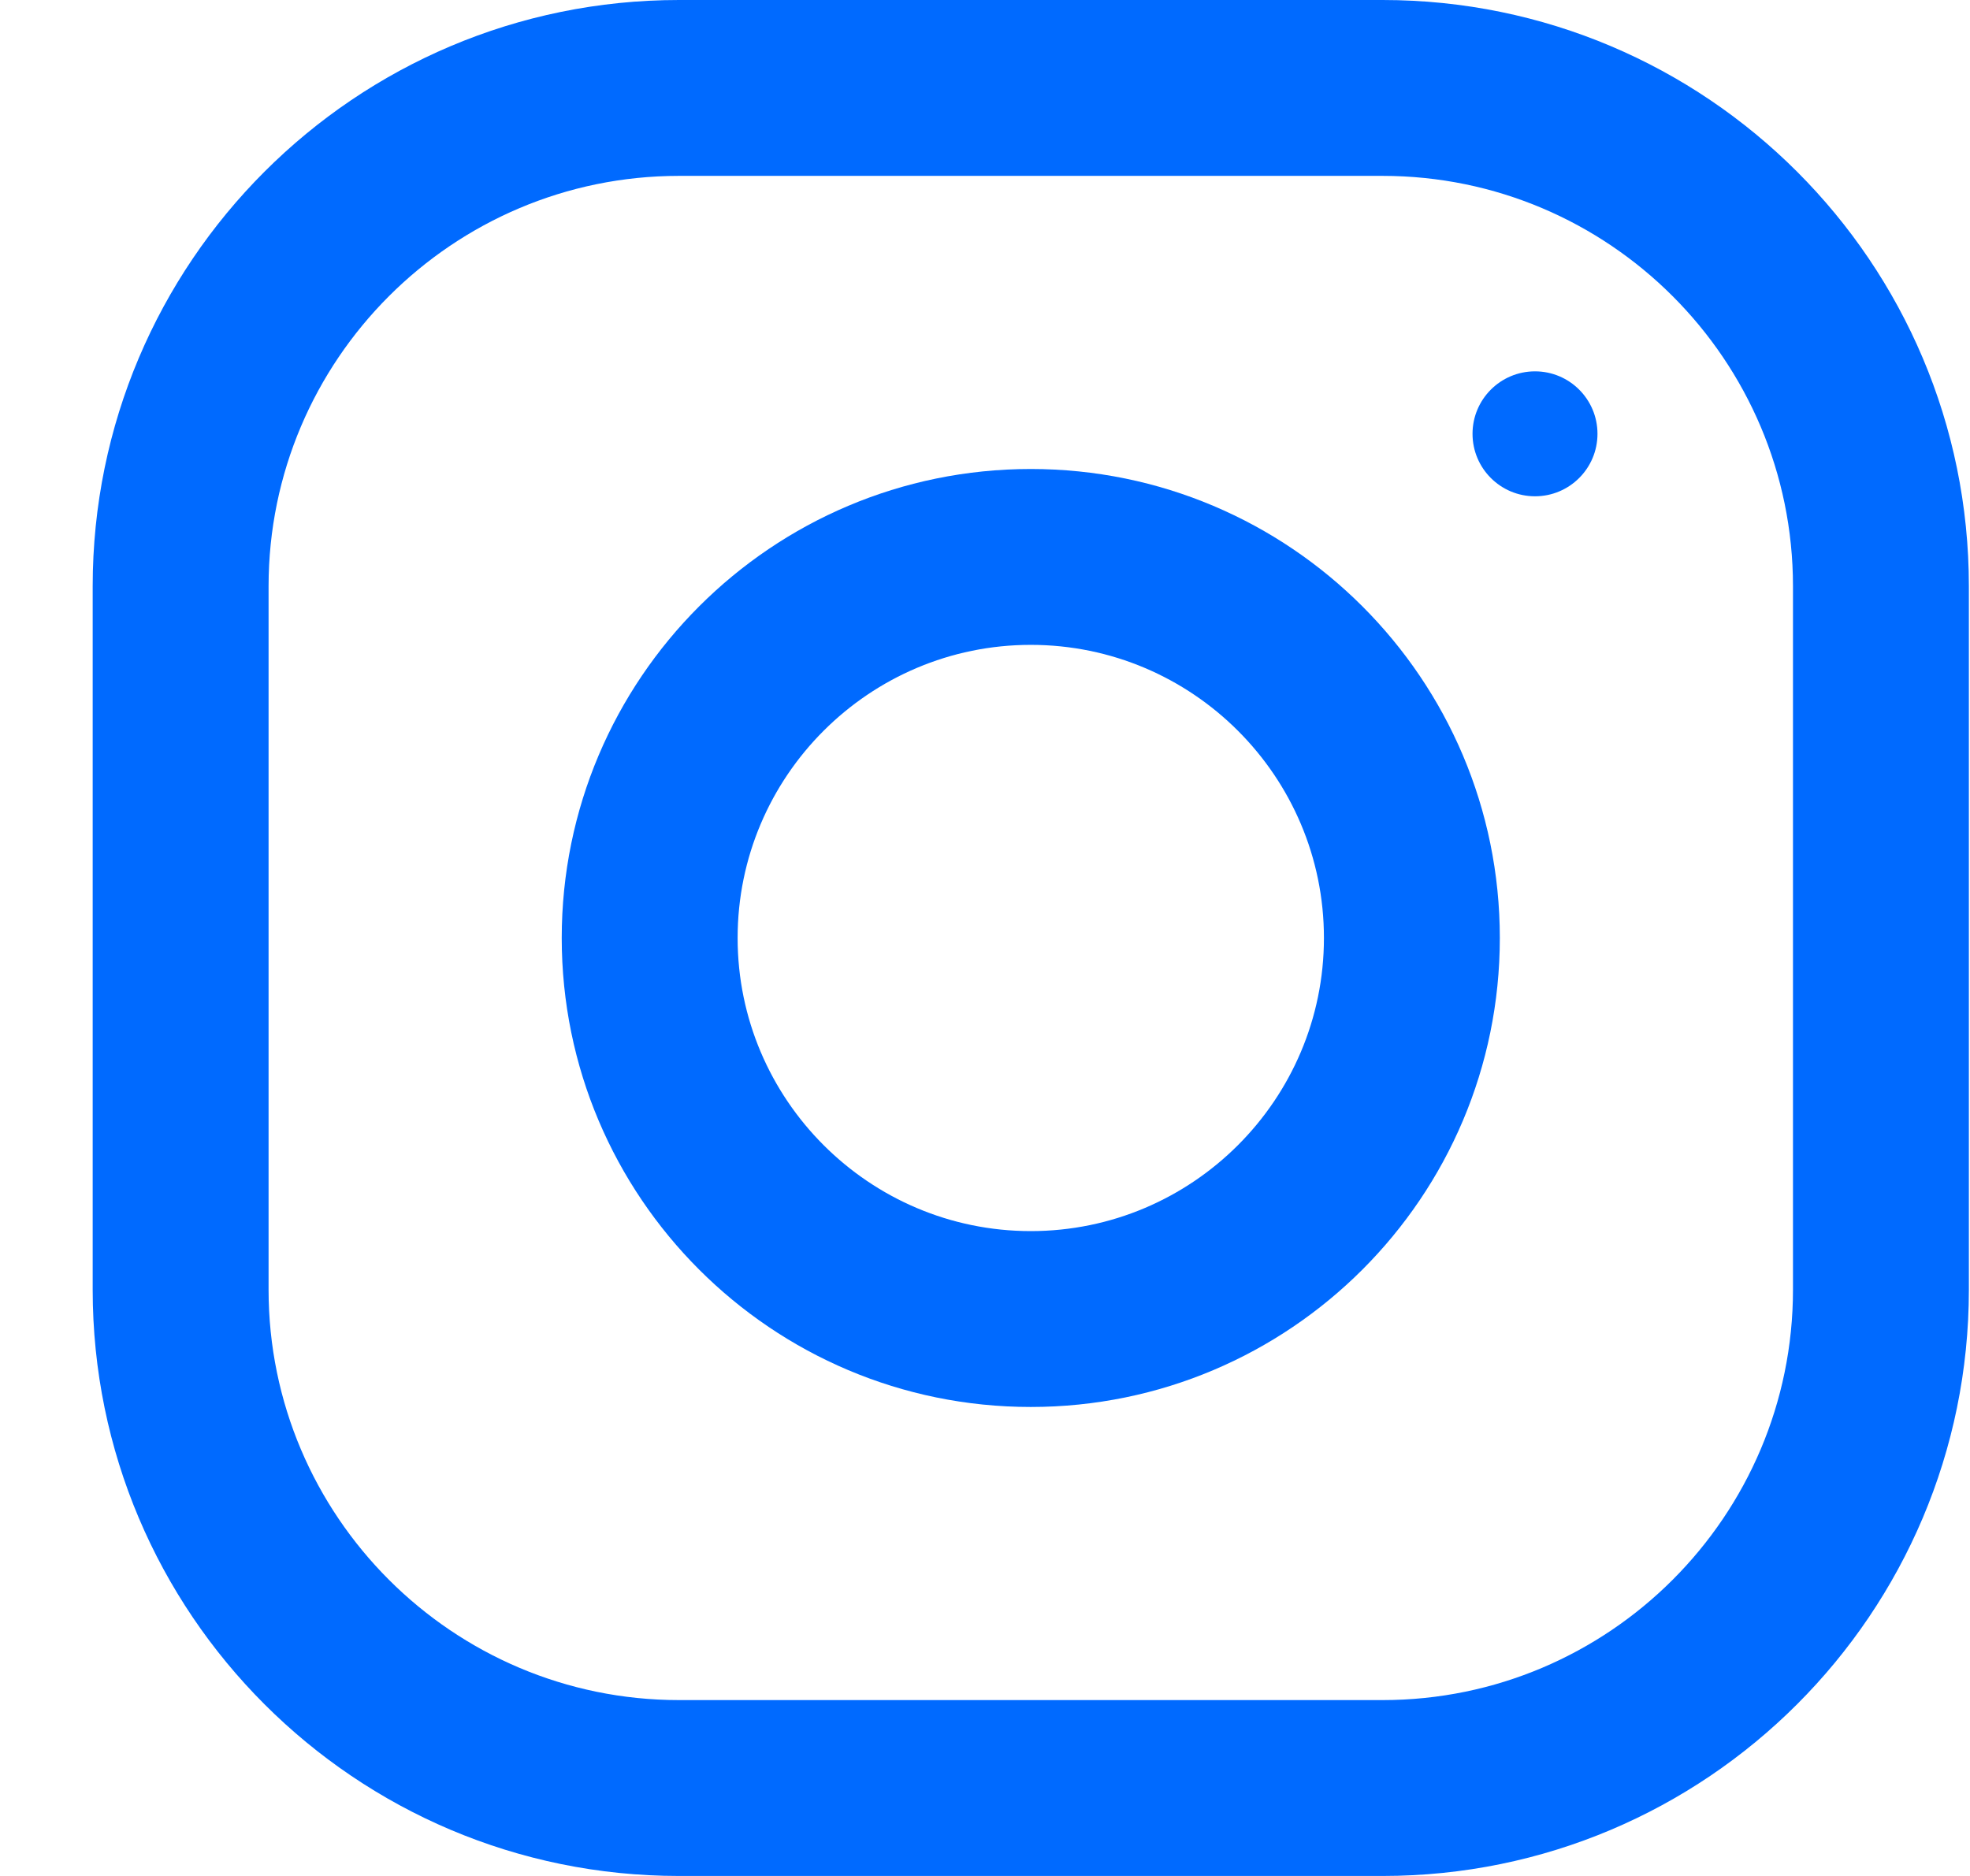 <svg xmlns="http://www.w3.org/2000/svg" width="21" height="20" viewBox="0 0 21 20" fill="none"><path fill-rule="evenodd" clip-rule="evenodd" d="M7.238 0H14.738C18.189 0 20.988 2.799 20.988 6.25V13.75C20.988 17.201 18.189 20 14.738 20H7.238C3.787 20 0.988 17.201 0.988 13.75V6.25C0.988 2.799 3.787 0 7.238 0ZM14.738 18.125C17.151 18.125 19.113 16.163 19.113 13.75V6.25C19.113 3.837 17.151 1.875 14.738 1.875H7.238C4.826 1.875 2.863 3.837 2.863 6.25V13.75C2.863 16.163 4.826 18.125 7.238 18.125H14.738Z" fill="#006AFF"></path><path fill-rule="evenodd" clip-rule="evenodd" d="M5.988 10C5.988 7.239 8.227 5 10.988 5C13.749 5 15.988 7.239 15.988 10C15.988 12.761 13.749 15 10.988 15C8.227 15 5.988 12.761 5.988 10ZM7.863 10C7.863 11.723 9.266 13.125 10.988 13.125C12.711 13.125 14.113 11.723 14.113 10C14.113 8.276 12.711 6.875 10.988 6.875C9.266 6.875 7.863 8.276 7.863 10Z" fill="#006AFF"></path><circle cx="16.363" cy="4.625" r="0.666" fill="#006AFF"></circle></svg>